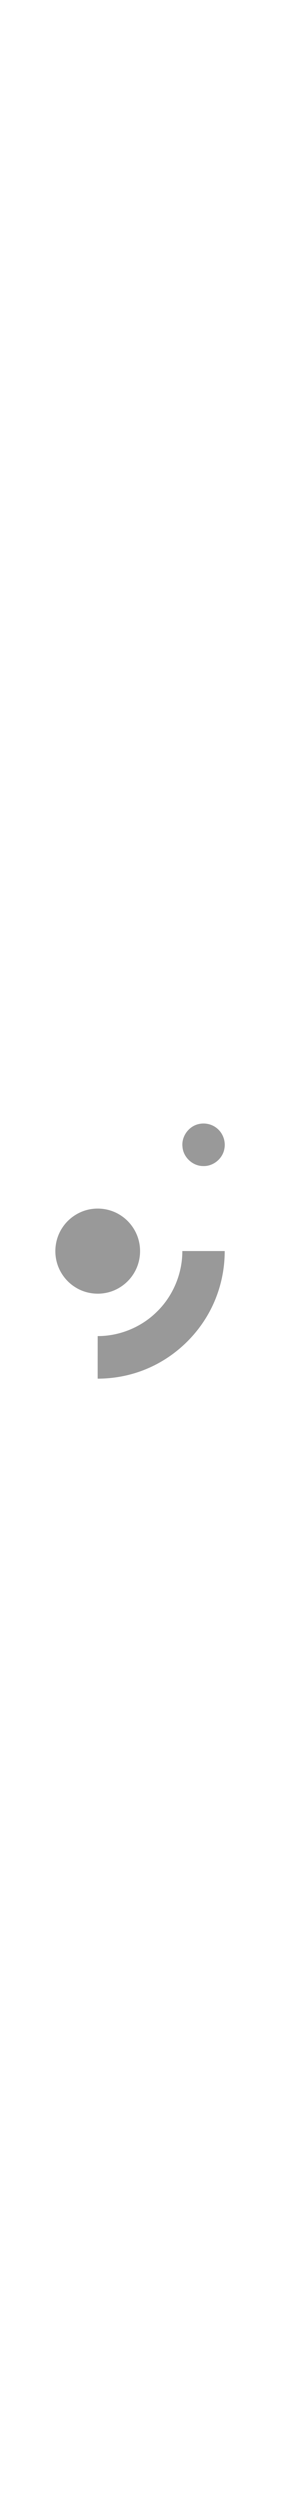 <?xml version="1.0" encoding="UTF-8" ?>
<!DOCTYPE svg PUBLIC "-//W3C//DTD SVG 1.1//EN" "http://www.w3.org/Graphics/SVG/1.1/DTD/svg11.dtd">
<svg width="42pt" height="370pt" viewBox="0 0 368 370" version="1.1" xmlns="http://www.w3.org/2000/svg">
<g id="#ffffffff">
</g>
<g id="#999999ff">
<path fill="#999999" opacity="1.00" d=" M 258.43 21.69 C 266.79 19.72 276.00 21.90 282.51 27.51 C 290.03 33.78 293.67 44.19 291.77 53.79 C 289.53 66.71 277.09 76.81 263.95 76.16 C 250.41 76.10 238.19 64.62 237.27 51.11 C 235.75 37.81 245.36 24.49 258.43 21.69 Z" />
<path fill="#999999" opacity="1.00" d=" M 120.52 131.68 C 132.65 130.23 145.25 132.89 155.67 139.31 C 167.88 146.69 176.99 159.00 180.45 172.85 C 183.95 186.58 181.98 201.65 174.86 213.93 C 167.17 227.50 153.45 237.50 138.14 240.55 C 124.64 243.33 110.09 240.88 98.36 233.59 C 85.25 225.66 75.76 212.02 72.96 196.95 C 70.20 182.71 73.25 167.42 81.49 155.46 C 90.27 142.40 104.87 133.44 120.52 131.68 Z" />
<path fill="#999999" opacity="1.00" d=" M 237.10 186.36 C 255.47 186.39 273.83 186.36 292.20 186.38 C 292.28 217.45 283.45 248.51 266.77 274.74 C 248.92 302.95 222.45 325.70 191.70 338.75 C 171.32 347.47 149.15 351.86 127.00 351.86 C 127.01 333.46 126.98 315.05 127.02 296.65 C 155.07 296.71 182.90 285.51 203.05 266.00 C 224.62 245.54 237.18 216.08 237.10 186.36 Z" />
</g>
</svg>
